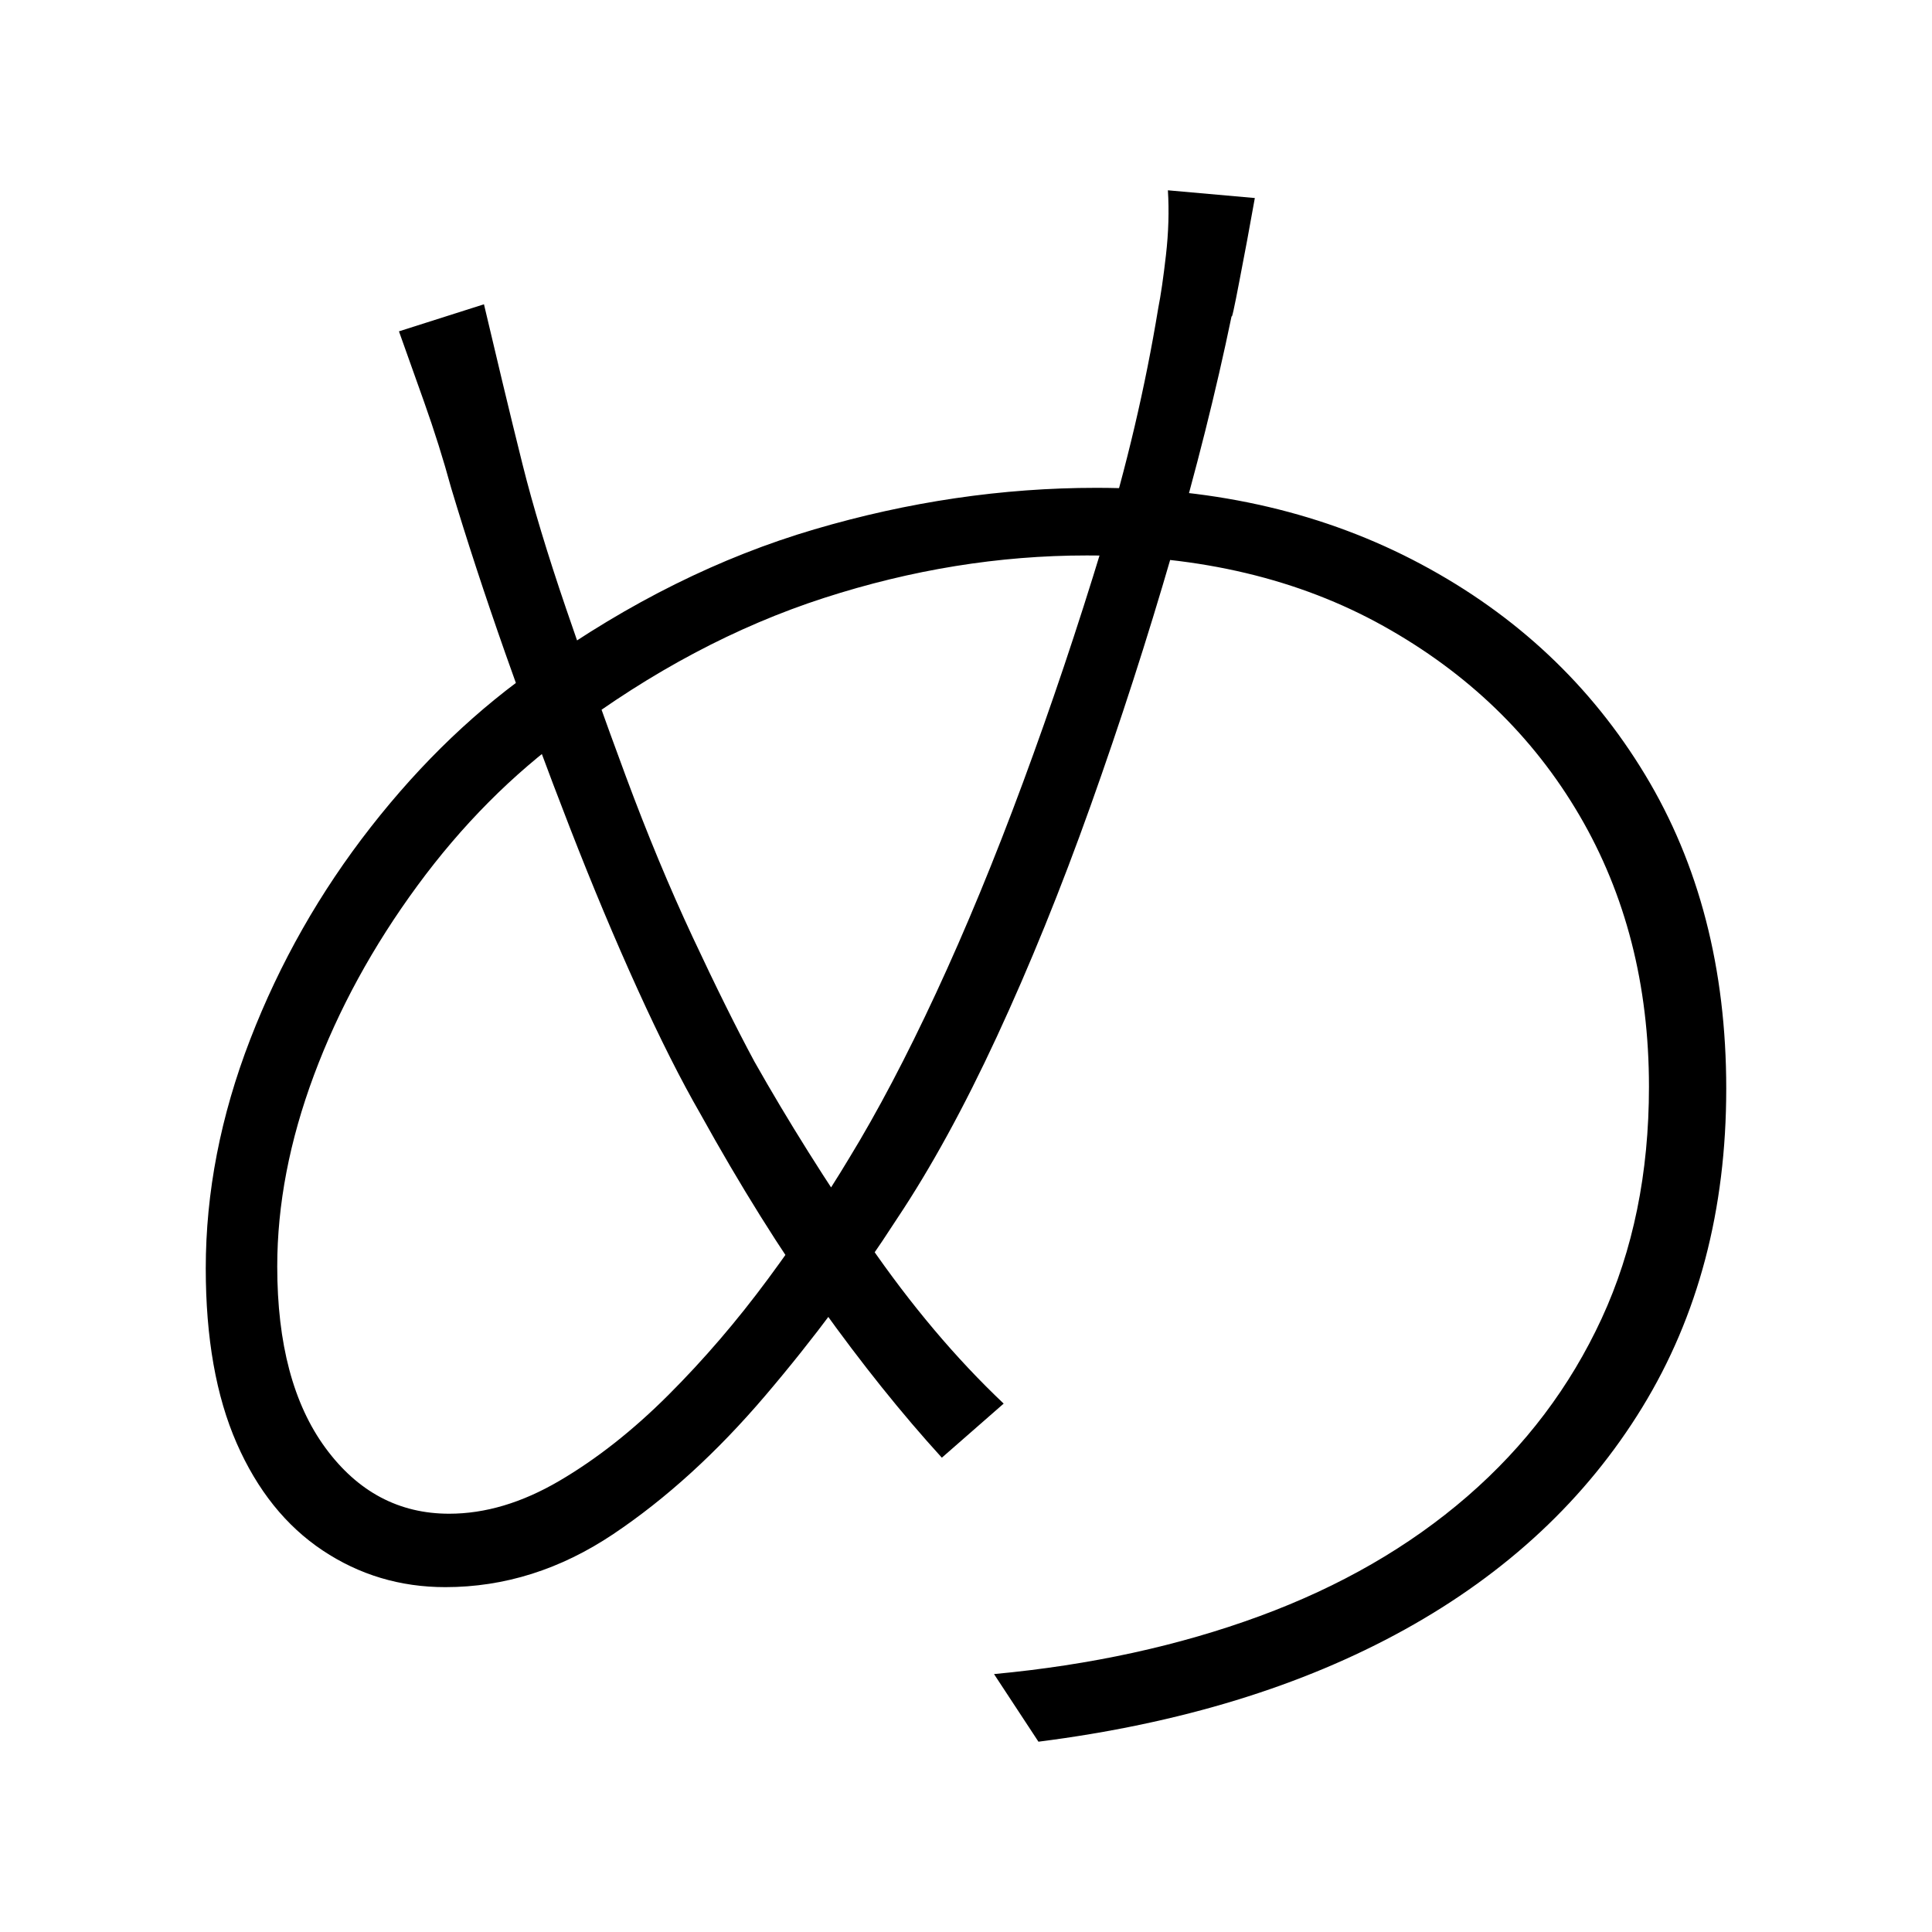 <svg xmlns="http://www.w3.org/2000/svg" xmlns:xlink="http://www.w3.org/1999/xlink" version="1.1" viewBox="0 0 1000 1000">
   <path 
d="M649.5 102.5l-4 22t-4 21t-4 18q-12 58 -31 123.5t-42 130t-48.5 119.5t-51.5 94q-31 48 -68.5 92t-78.5 71.5t-87 27.5q-35 0 -63.5 -19t-44.5 -55.5t-16 -90.5q0 -59 23 -118.5t62.5 -110t87.5 -83.5q69 -49 142 -70.5t146 -21.5q94 0 168 39.5t116 109t42 162.5
q0 94 -43.5 165t-123 115t-189.5 58l-23 -35q75 -7 137.5 -30t107.5 -62t69.5 -92t24.5 -120q0 -79 -36 -140.5t-101.5 -98t-153.5 -36.5q-68 0 -136 22t-132 70q-44 32 -78.5 79t-53.5 98t-19 99q0 60 25 94t64 34q28 0 57 -17t56.5 -44.5t51.5 -60t42 -62.5
q22 -36 45 -85.5t45 -109t41 -122t29 -123.5q2 -10 4 -27.5t1 -33.5zM250.5 157.5q4 17 9.5 40t10.5 43q8 32 22.5 74.5t31 87t34.5 83t32 64.5q26 46 59 94t70 83l-32 28q-31 -34 -62.5 -78t-62.5 -100q-15 -26 -32.5 -64.5t-35 -83.5t-33.5 -90.5t-28 -85.5
q-6 -22 -14 -44.5t-13 -36.5z" />
</svg>

